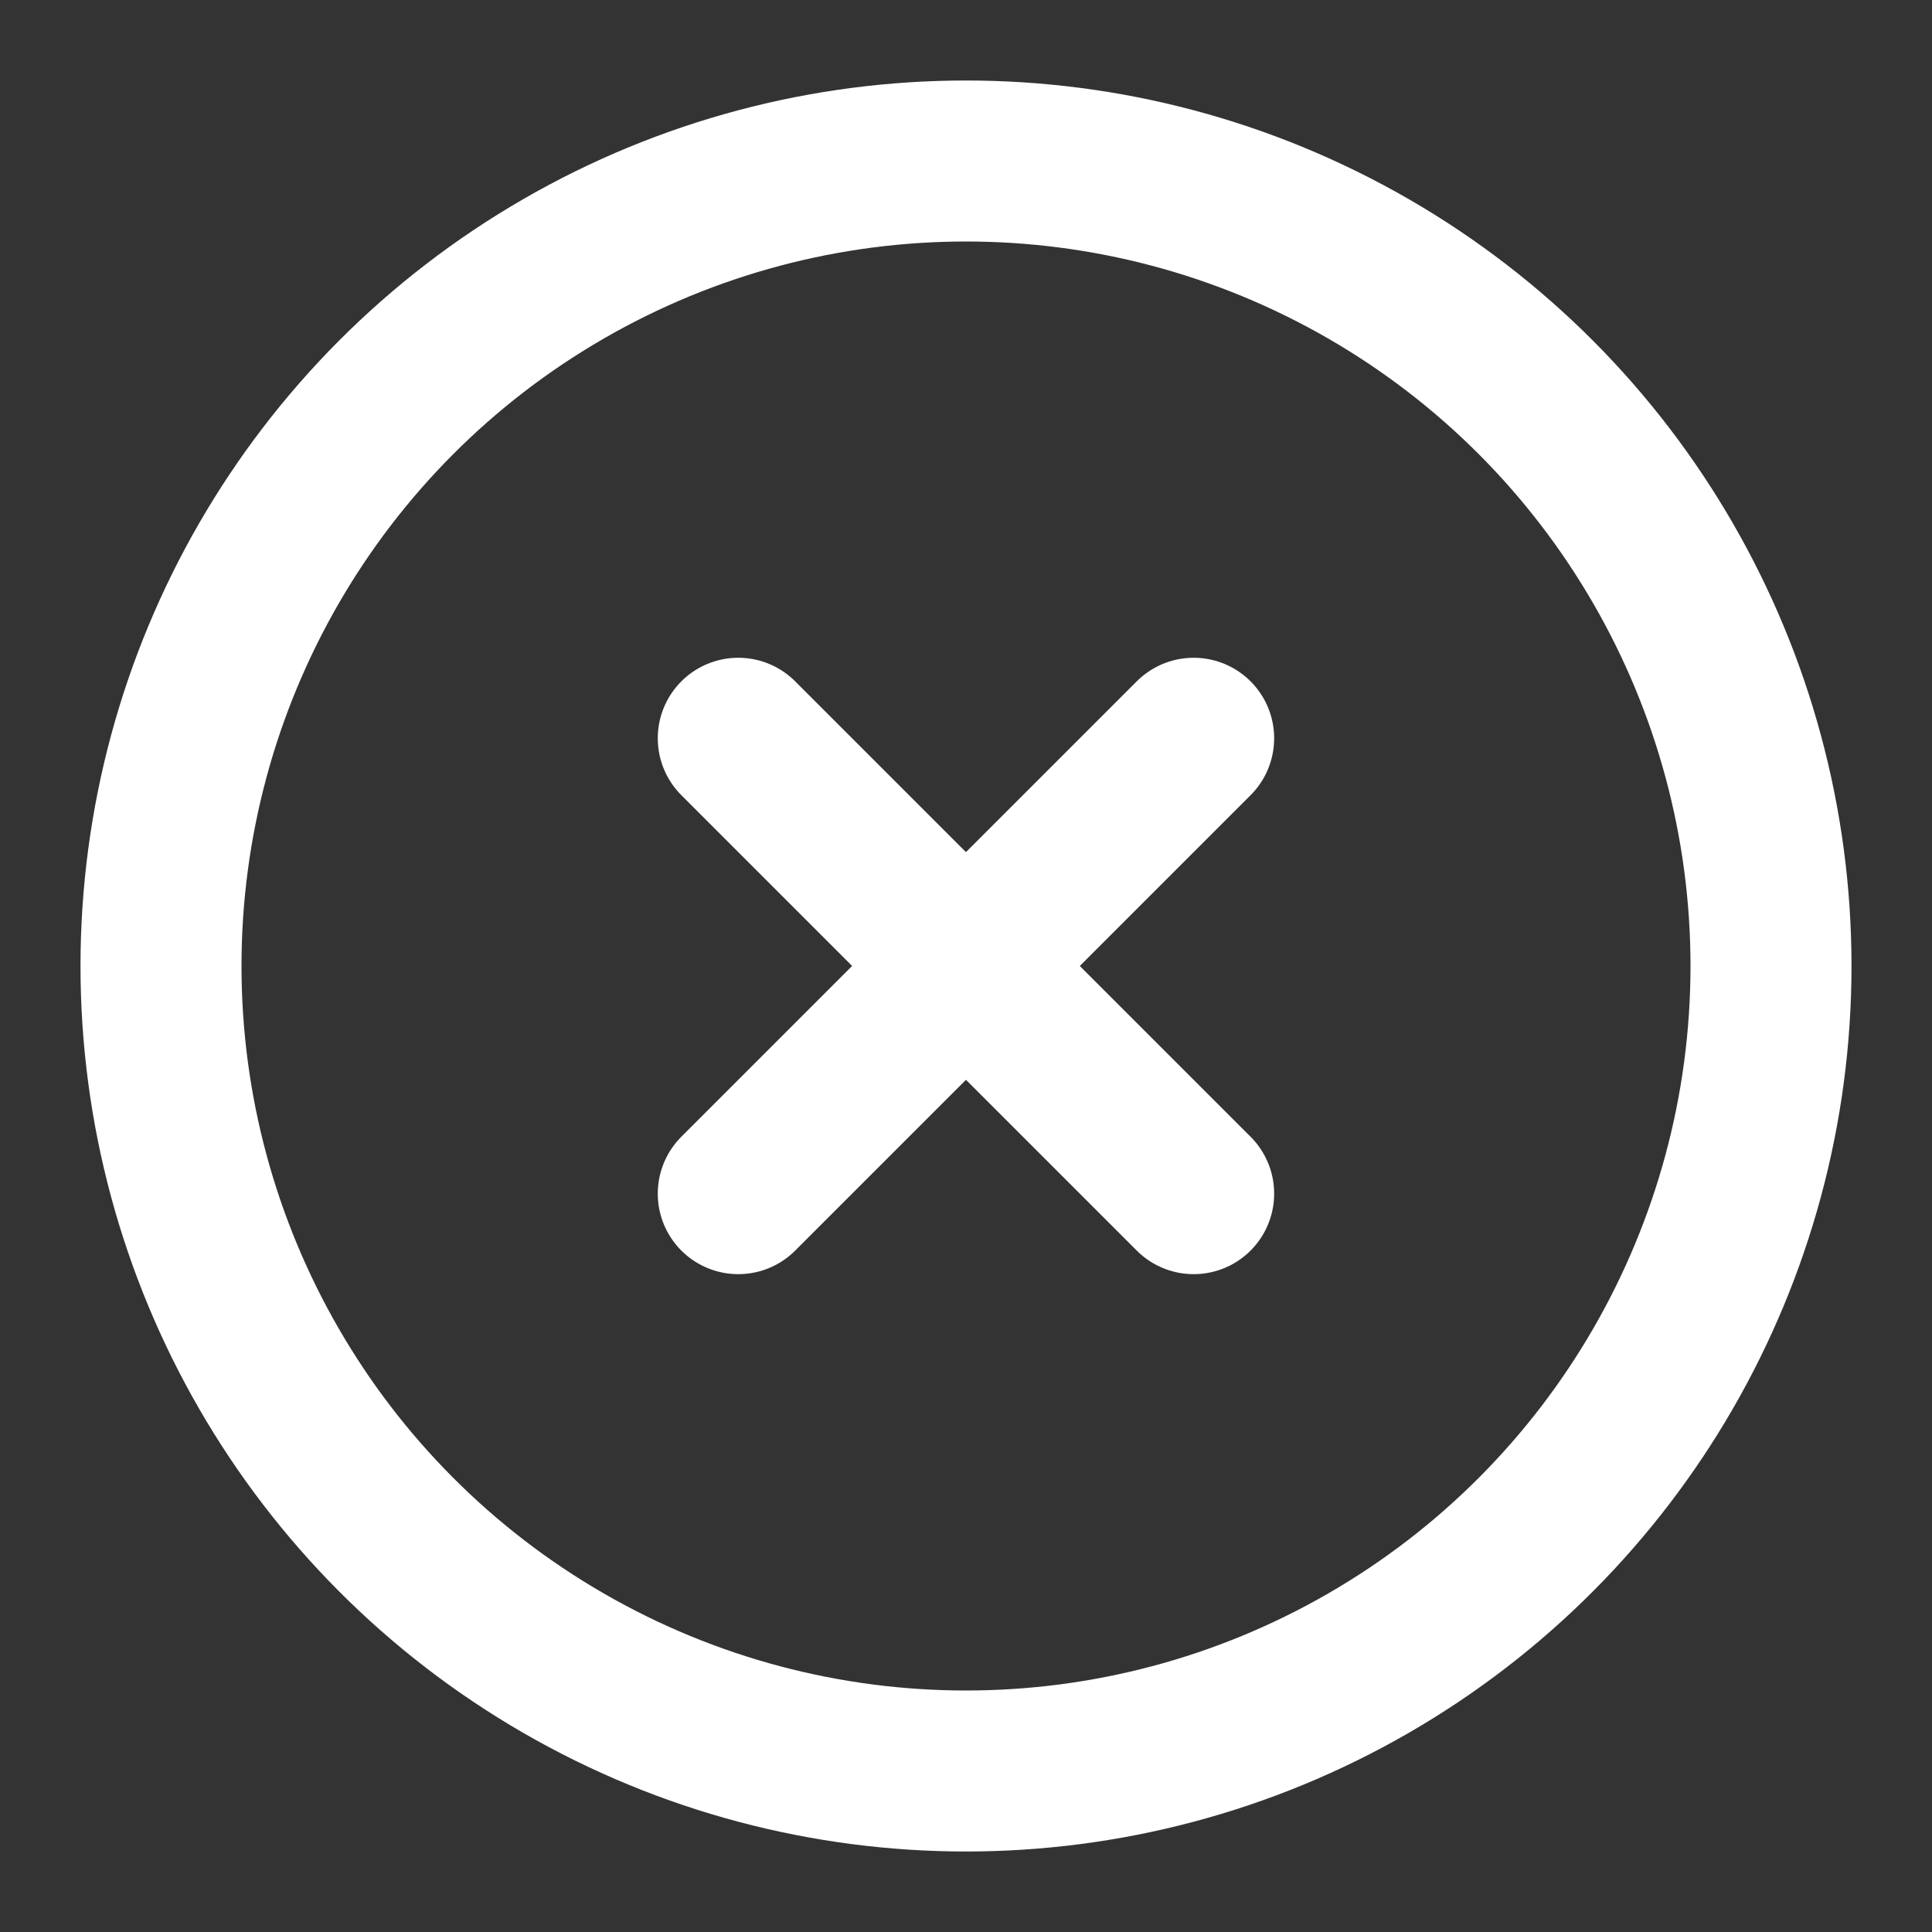 <?xml version="1.0" encoding="utf-8"?>
<!-- Generator: Adobe Illustrator 16.0.0, SVG Export Plug-In . SVG Version: 6.00 Build 0)  -->
<!DOCTYPE svg PUBLIC "-//W3C//DTD SVG 1.1//EN" "http://www.w3.org/Graphics/SVG/1.1/DTD/svg11.dtd">
<svg version="1.1" id="Capa_1" xmlns="http://www.w3.org/2000/svg" xmlns:xlink="http://www.w3.org/1999/xlink" x="0px" y="0px"
	 width="24px" height="24px" viewBox="0 0 24 24" enable-background="new 0 0 24 24" xml:space="preserve">
<rect x="0" y="0" width="24" height="24" fill="#333333" stroke="none"/>
<circle fill="none" stroke="#FFFFFF" stroke-width="2" stroke-linecap="round" stroke-linejoin="round" cx="12" cy="12" r="10"/>
<line fill="none" stroke="#FFFFFF" stroke-width="2" stroke-linecap="round" stroke-linejoin="round" x1="14.828" y1="9.171" x2="9.171" y2="14.828"/>
<line fill="none" stroke="#FFFFFF" stroke-width="2" stroke-linecap="round" stroke-linejoin="round" x1="9.171" y1="9.171" x2="14.828" y2="14.828"/>
</svg>
